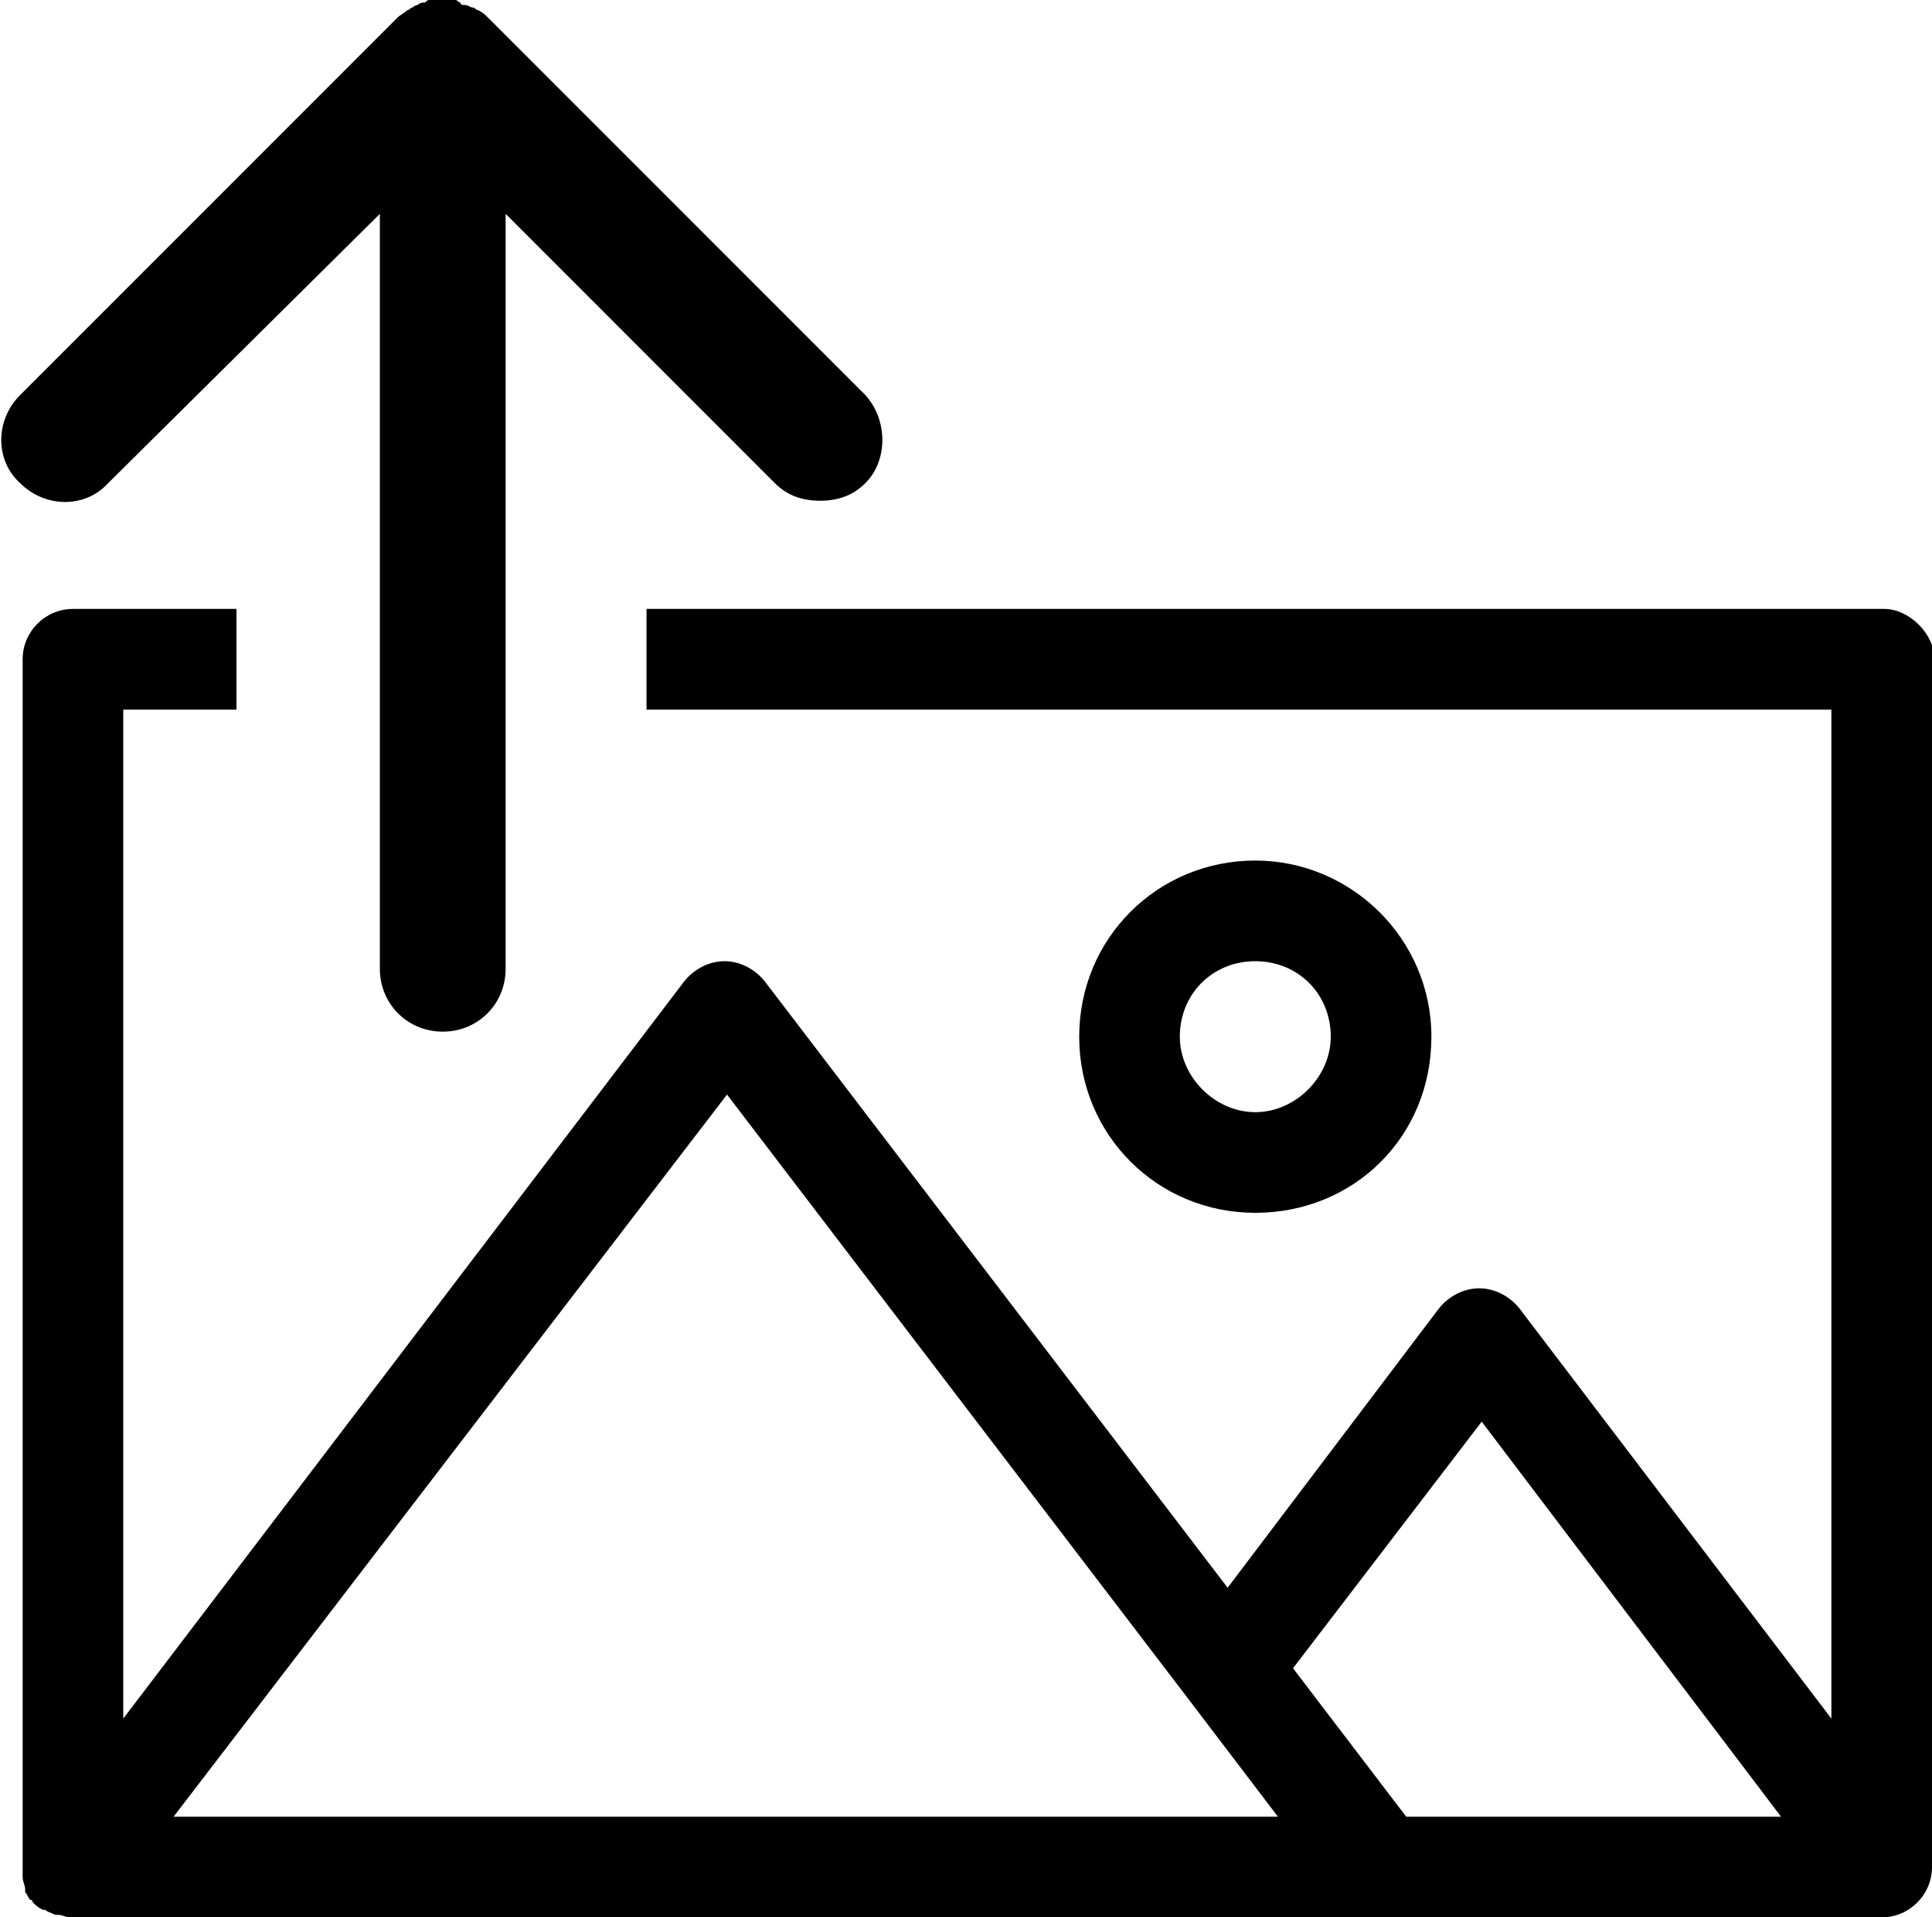 <?xml version="1.0" encoding="utf-8"?>
<!-- Generator: Adobe Illustrator 22.1.0, SVG Export Plug-In . SVG Version: 6.00 Build 0)  -->
<svg version="1.1" id="Layer_1" xmlns="http://www.w3.org/2000/svg" xmlns:xlink="http://www.w3.org/1999/xlink" x="0px" y="0px"
	 viewBox="0 0 76.8 76.2" style="enable-background:new 0 0 76.8 76.2;" xml:space="preserve">
<g>
	<path d="M56.9,41.2c0-3.9-3.2-7-7-7c-3.9,0-7,3.1-7,7s3.1,7,7,7S56.9,45.2,56.9,41.2z M46.9,41.2c0-1.7,1.3-3,3-3s3,1.3,3,3
		c0,1.6-1.4,3-3,3S46.9,42.8,46.9,41.2z"/>
	<path d="M74.9,24.2H25.7v4h47.1v40.1L60.4,52c-0.4-0.5-1-0.8-1.6-0.8s-1.2,0.3-1.6,0.8l-8.4,11.1L30.4,39c-0.4-0.5-1-0.8-1.6-0.8
		s-1.2,0.3-1.6,0.8L4.9,68.3V28.2h4.5v-4H2.9c-1.1,0-2,0.9-2,2v48c0,0.1,0,0.2,0,0.3c0,0,0,0,0,0.1c0,0.2,0.1,0.3,0.1,0.5
		c0,0,0,0,0,0.1c0.1,0.1,0.1,0.2,0.2,0.3c0,0,0.1,0,0.1,0.1c0.1,0.1,0.2,0.2,0.4,0.3h0.1C1.9,76,2,76,2.2,76.1h0.1
		c0.2,0,0.3,0.1,0.5,0.1h72c1.1,0,2-0.9,2-2c0.1-0.1,0.1-0.1,0.1-0.2V26.2C76.9,25.2,75.9,24.2,74.9,24.2z M6.9,72.2l22-28.7
		l18.4,24.1l3.5,4.6H6.9z M55.9,72.2l-4.5-5.9l7.5-9.8l11.9,15.7C70.8,72.2,55.9,72.2,55.9,72.2z"/>
	<path d="M34.4,15.7l-15-15c-0.1-0.1-0.2-0.2-0.4-0.3c-0.1,0-0.1-0.1-0.2-0.1s-0.2-0.1-0.3-0.1c-0.1,0-0.2,0-0.2-0.1
		c-0.1,0-0.1-0.1-0.2-0.1c-0.2,0-0.3,0-0.5,0l0,0c-0.2,0-0.3,0-0.5,0C17,0,17,0,16.9,0.1c-0.1,0-0.2,0-0.3,0.1
		c-0.1,0-0.2,0.1-0.2,0.1c-0.1,0-0.1,0.1-0.2,0.1c-0.1,0.1-0.3,0.2-0.4,0.3l-15,15c-1,1-1,2.6,0,3.5c1,1,2.6,1,3.5,0L15.1,8.5v11.3
		v1.9v16.8c0,1.4,1.1,2.5,2.5,2.5s2.5-1.1,2.5-2.5V21.8v-1.9V8.5l10.7,10.7c0.5,0.5,1.1,0.7,1.8,0.7s1.3-0.2,1.8-0.7
		C35.3,18.3,35.3,16.7,34.4,15.7z"/>
</g>
</svg>
